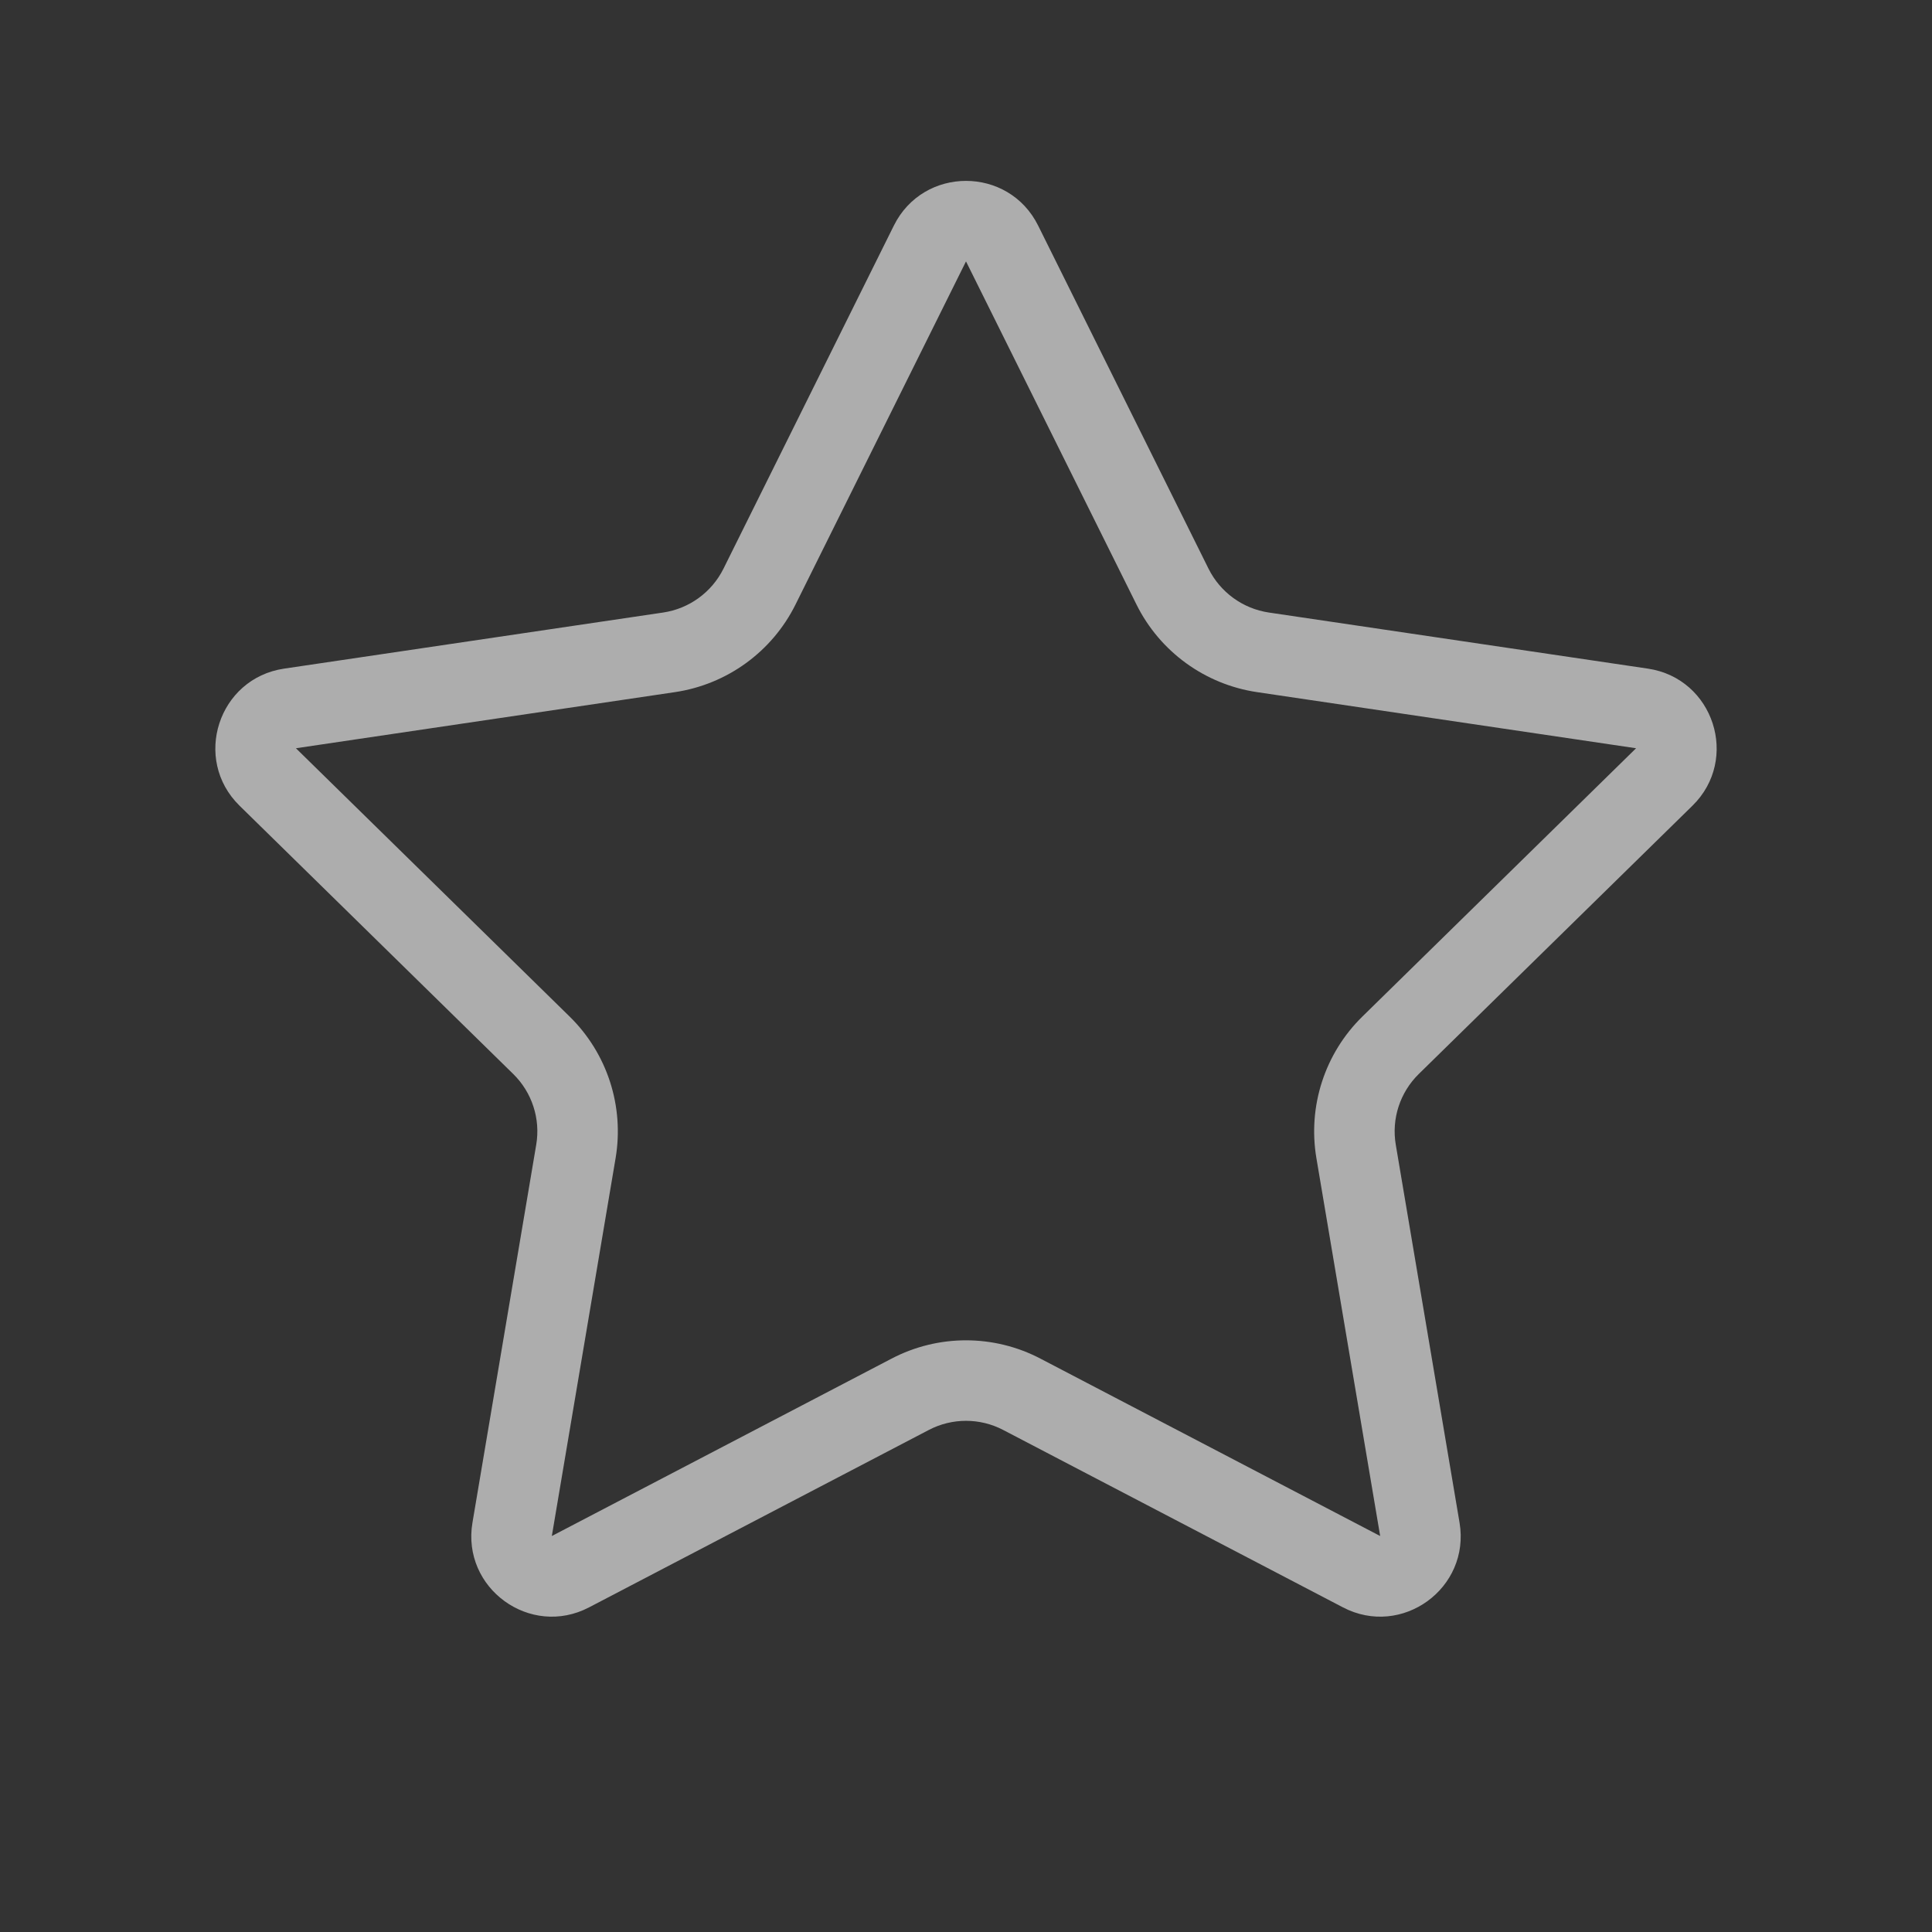 <svg width="24" height="24" viewBox="0 0 24 24" fill="none" xmlns="http://www.w3.org/2000/svg">
<rect x="0" y="0" width="24" height="24" fill="#333333" stroke="none"/>
<g opacity="0.6">
<path fill-rule="evenodd" clip-rule="evenodd" d="M14.118 7.51L12 3.247L9.882 7.51C9.591 8.096 9.031 8.502 8.384 8.598L3.676 9.295L7.075 12.627C7.543 13.085 7.756 13.742 7.647 14.388L6.855 19.081L11.074 16.878C11.654 16.574 12.346 16.574 12.926 16.878L17.145 19.081L16.353 14.388C16.244 13.742 16.457 13.085 16.925 12.627L20.324 9.295L15.616 8.598C14.969 8.502 14.409 8.096 14.118 7.51ZM12.896 2.802C12.528 2.062 11.472 2.062 11.104 2.802L8.987 7.065C8.841 7.358 8.561 7.561 8.238 7.609L3.529 8.306C2.712 8.427 2.386 9.431 2.976 10.009L6.375 13.341C6.609 13.57 6.716 13.899 6.661 14.221L5.869 18.915C5.732 19.729 6.586 20.35 7.318 19.967L11.537 17.764C11.827 17.612 12.173 17.612 12.463 17.764L16.682 19.967C17.414 20.35 18.268 19.729 18.131 18.915L17.339 14.221C17.284 13.899 17.391 13.57 17.625 13.341L21.024 10.009C21.614 9.431 21.288 8.427 20.471 8.306L15.762 7.609C15.439 7.561 15.159 7.358 15.013 7.065L12.896 2.802Z" fill="white"/>
</g>
</svg>
